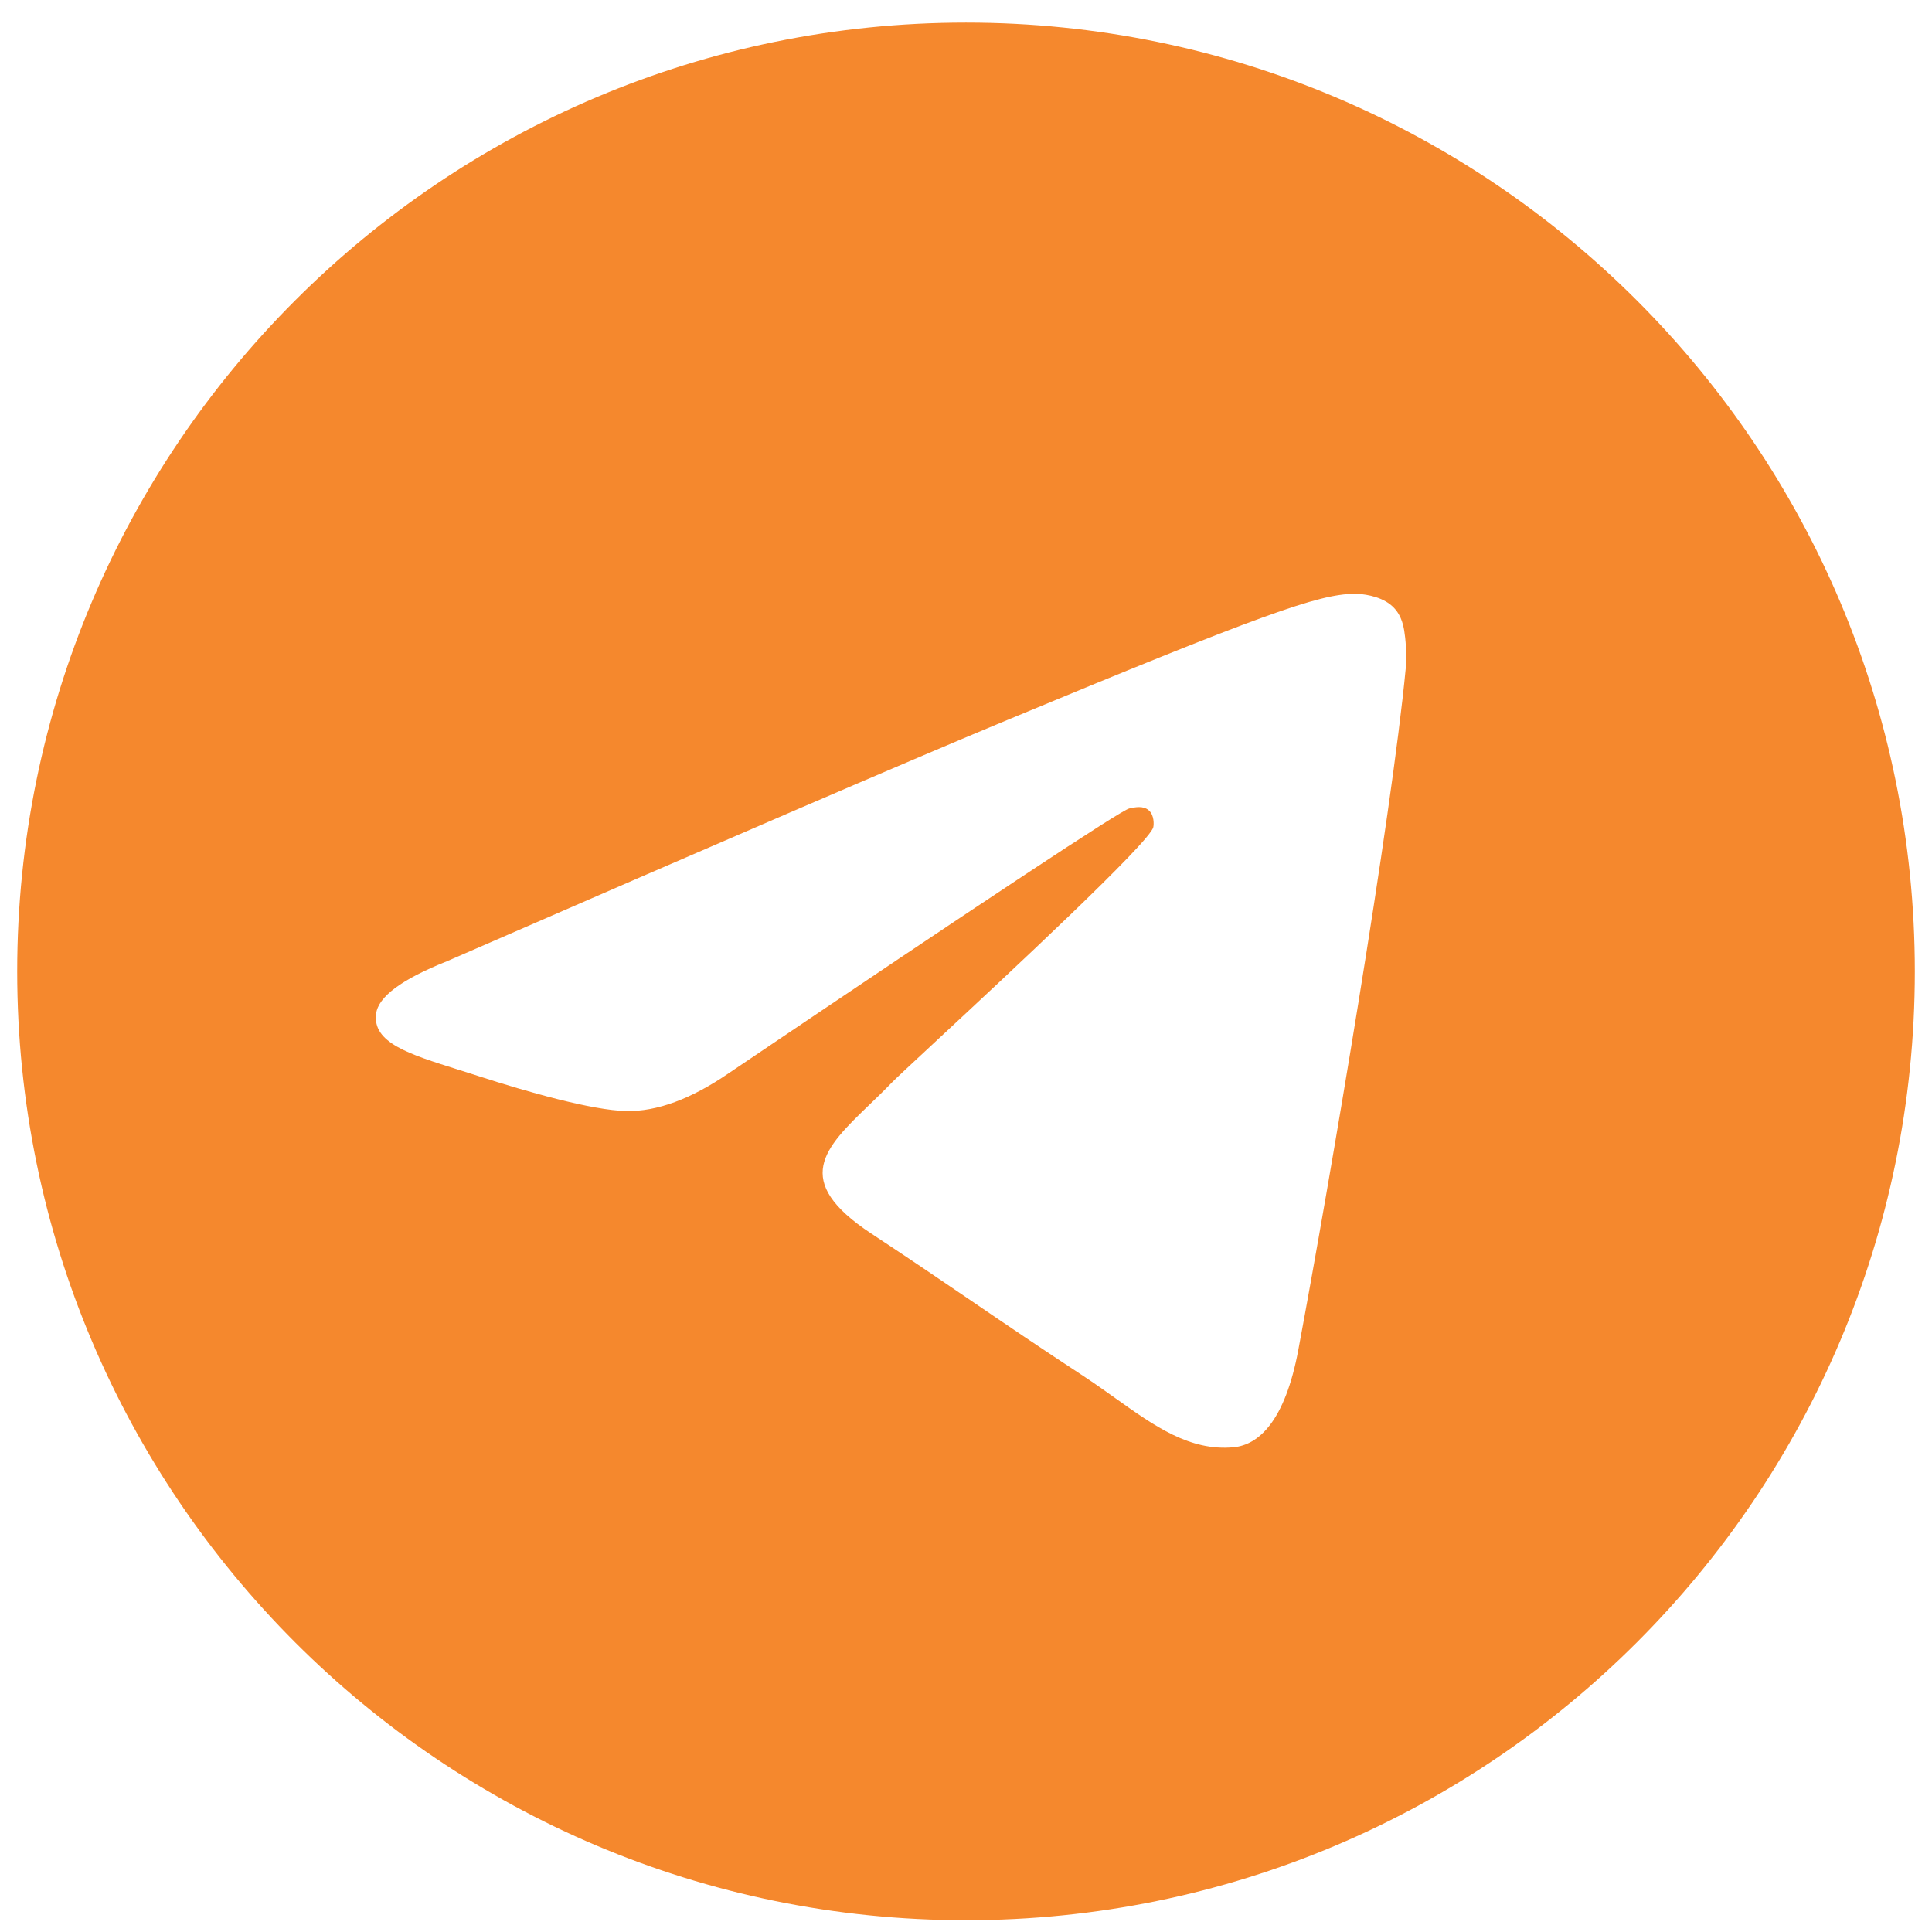 <svg width="71" height="71" viewBox="0 0 71 71" fill="none" xmlns="http://www.w3.org/2000/svg">
<path fill-rule="evenodd" clip-rule="evenodd" d="M70.369 35.699C70.369 54.956 54.757 70.567 35.5 70.567C16.243 70.567 0.632 54.956 0.632 35.699C0.632 16.441 16.243 0.83 35.5 0.83C54.757 0.83 70.369 16.441 70.369 35.699ZM36.749 26.571C33.358 27.982 26.58 30.902 16.415 35.33C14.765 35.987 13.9 36.629 13.821 37.257C13.688 38.318 15.017 38.736 16.827 39.305C17.073 39.382 17.328 39.462 17.589 39.547C19.37 40.126 21.764 40.803 23.009 40.83C24.139 40.855 25.399 40.389 26.791 39.433C36.288 33.022 41.191 29.782 41.498 29.712C41.715 29.663 42.016 29.601 42.22 29.782C42.424 29.963 42.404 30.306 42.383 30.398C42.251 30.96 37.035 35.809 34.335 38.319C33.494 39.101 32.897 39.656 32.775 39.783C32.502 40.067 32.223 40.335 31.955 40.593C30.301 42.188 29.061 43.383 32.024 45.336C33.448 46.274 34.587 47.05 35.724 47.824C36.965 48.67 38.203 49.513 39.805 50.563C40.213 50.831 40.603 51.109 40.983 51.379C42.428 52.409 43.725 53.335 45.329 53.187C46.261 53.101 47.223 52.225 47.712 49.612C48.867 43.437 51.138 30.057 51.662 24.543C51.708 24.06 51.651 23.442 51.604 23.171C51.557 22.899 51.461 22.513 51.108 22.227C50.69 21.887 50.045 21.816 49.757 21.821C48.445 21.844 46.433 22.544 36.749 26.571Z" fill="#F5882D"/>
</svg>
